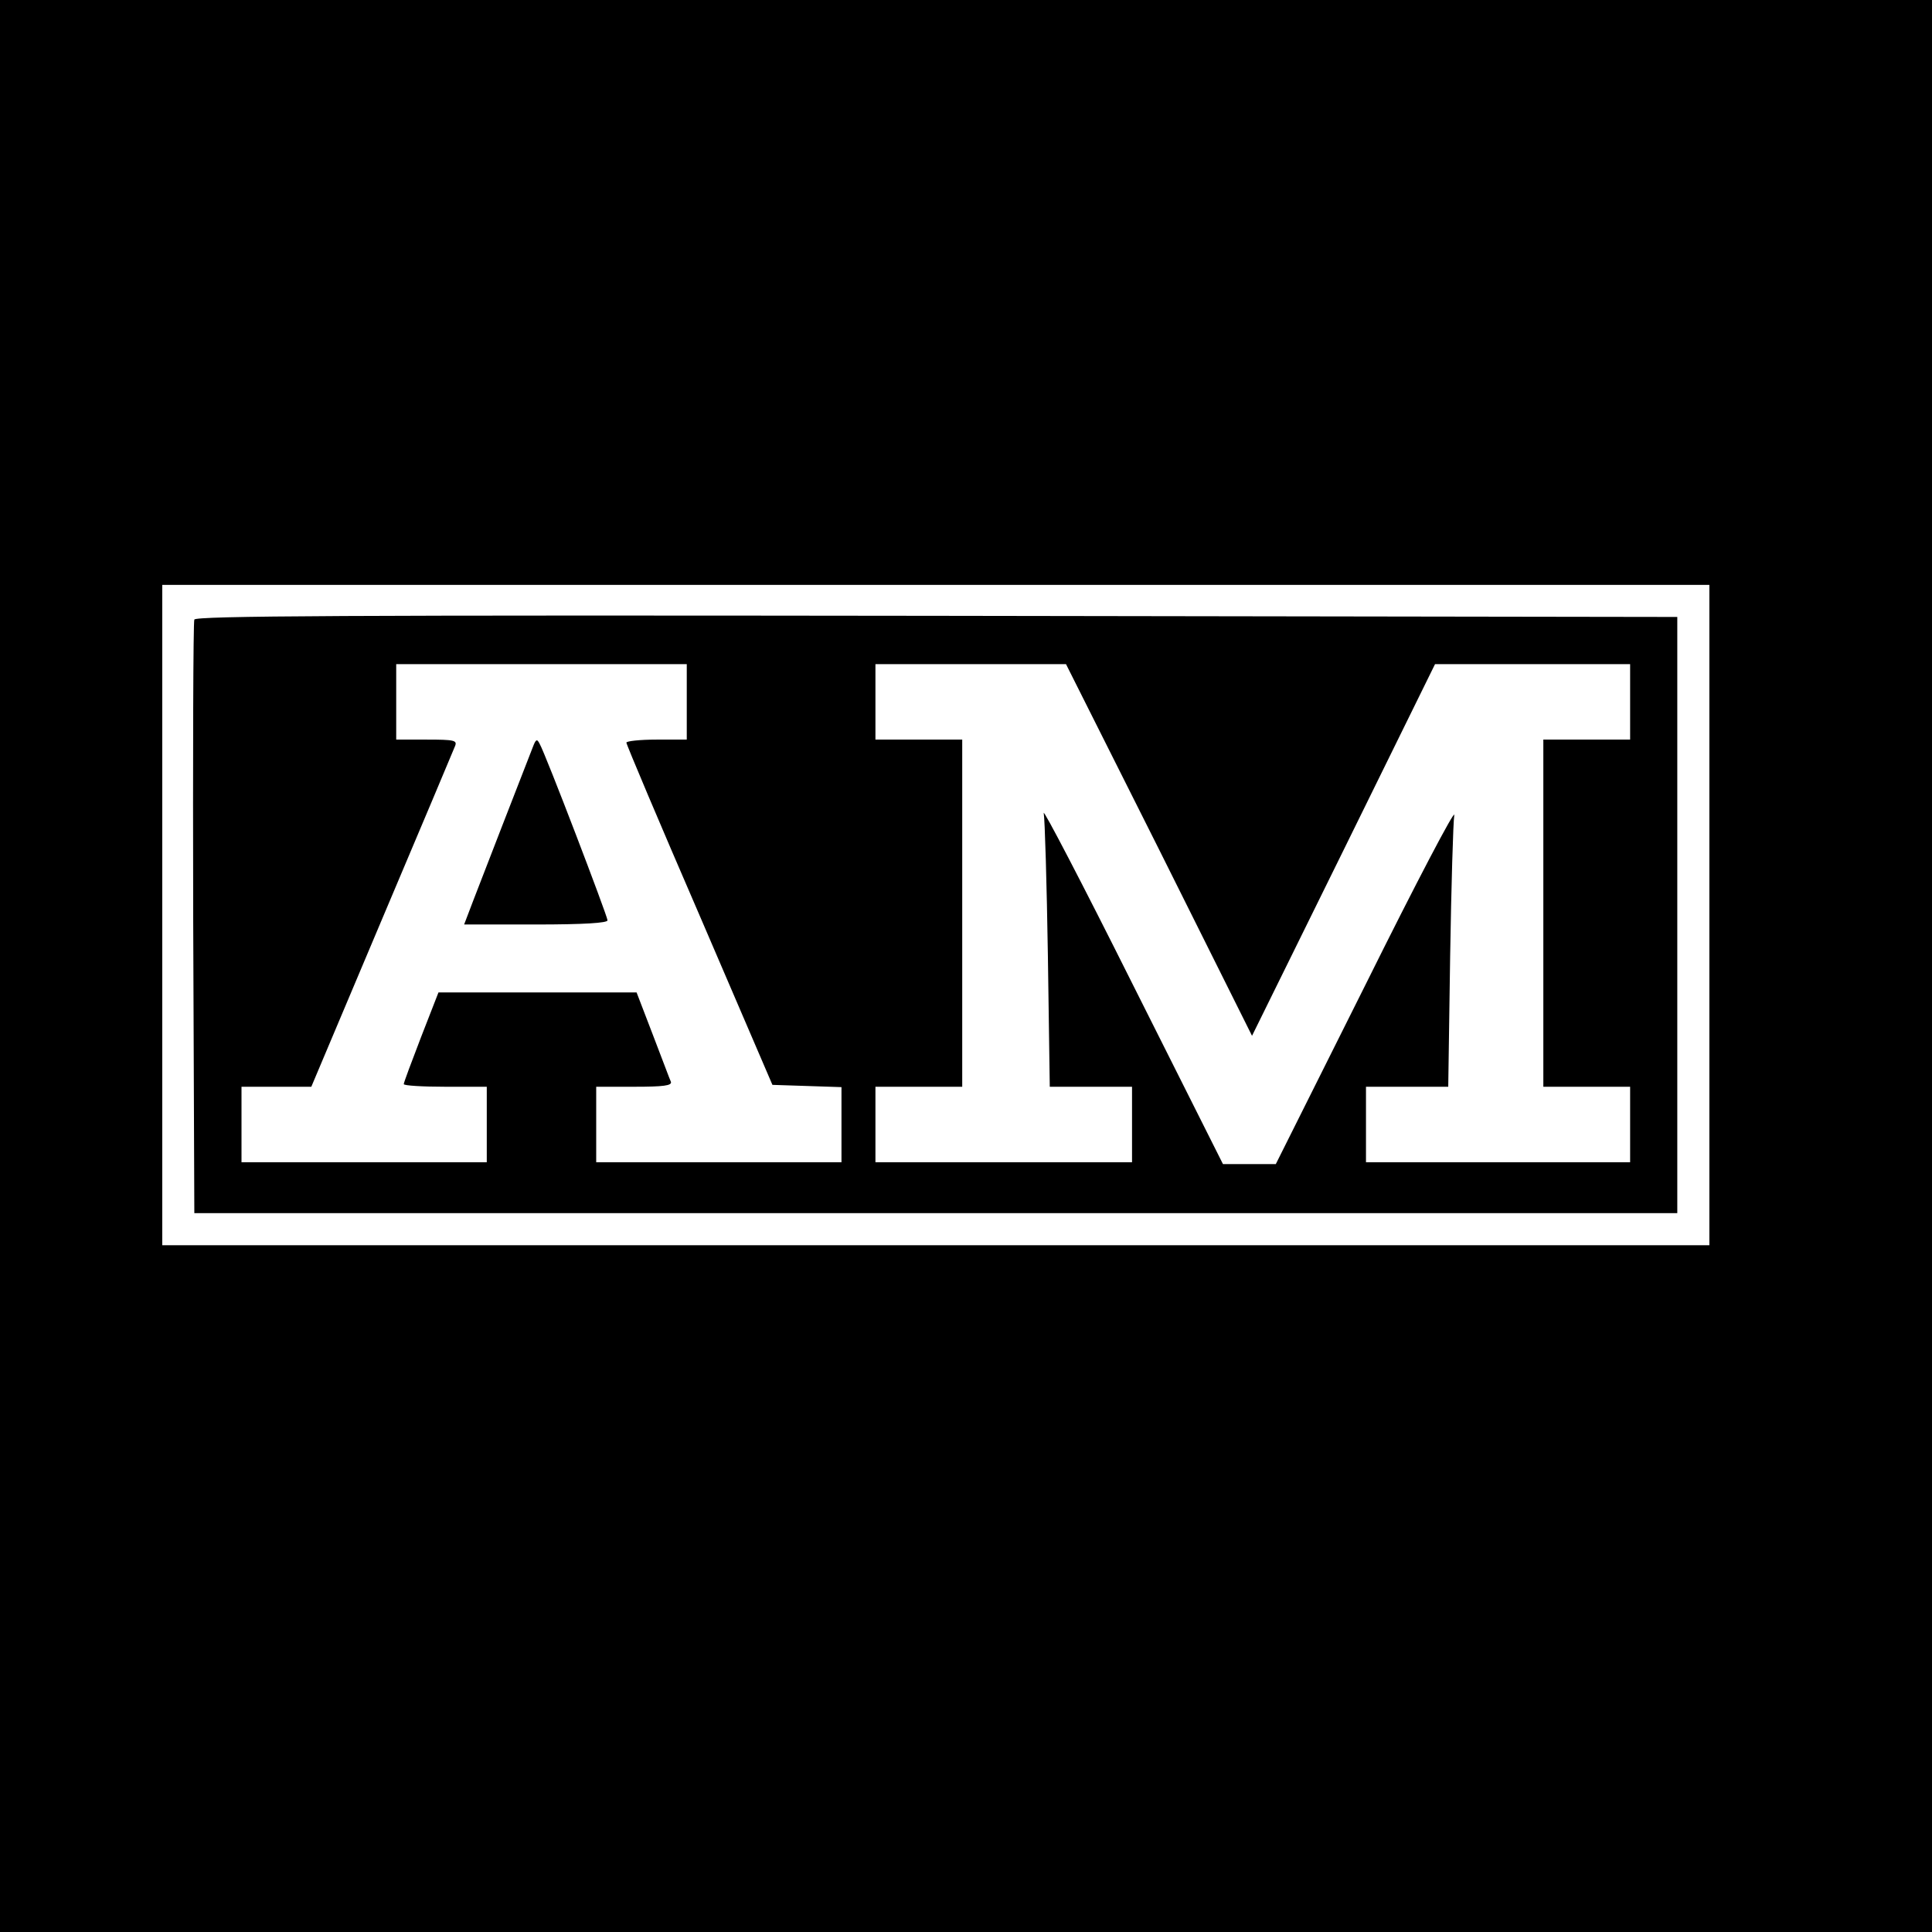 <?xml version="1.0" standalone="no"?>
<!DOCTYPE svg PUBLIC "-//W3C//DTD SVG 20010904//EN"
 "http://www.w3.org/TR/2001/REC-SVG-20010904/DTD/svg10.dtd">
<svg version="1.0" xmlns="http://www.w3.org/2000/svg"
 width="512pt" height="512pt" viewBox="0 0 512 512"
 preserveAspectRatio="xMidYMid meet">
<g transform="translate(0,512) scale(0.1,-0.1)"
fill="#000000" stroke="none">
<path d="M0 2560 l0 -2560 2560 0 2560 0 0 2560 0 2560 -2560 0 -2560 0 0
-2560z m4530 135 l0 -875 -2050 0 -2050 0 0 875 0 875 2050 0 2050 0 0 -875z"/>
<path d="M515 3478 c-3 -7 -4 -364 -3 -793 l3 -780 1965 0 1965 0 0 790 0 790
-1963 3 c-1565 2 -1964 0 -1967 -10z m1305 -218 l0 -100 -80 0 c-44 0 -80 -4
-80 -8 0 -5 87 -211 194 -458 l193 -449 92 -3 91 -3 0 -99 0 -100 -325 0 -325
0 0 100 0 100 101 0 c77 0 100 3 97 13 -3 6 -24 63 -48 125 l-43 112 -263 0
-262 0 -46 -118 c-25 -65 -46 -121 -46 -125 0 -4 50 -7 110 -7 l110 0 0 -100
0 -100 -325 0 -325 0 0 100 0 100 93 0 92 0 187 443 c103 243 190 450 194 460
6 15 -2 17 -75 17 l-81 0 0 100 0 100 385 0 385 0 0 -100z m1252 -392 l246
-493 243 493 242 492 259 0 258 0 0 -100 0 -100 -115 0 -115 0 0 -460 0 -460
115 0 115 0 0 -100 0 -100 -350 0 -350 0 0 100 0 100 109 0 109 0 5 343 c3
188 8 358 11 377 3 19 -102 -181 -233 -445 l-240 -480 -70 0 -70 0 -241 480
c-132 264 -238 467 -234 450 3 -16 8 -186 11 -377 l5 -348 109 0 109 0 0 -100
0 -100 -340 0 -340 0 0 100 0 100 115 0 115 0 0 460 0 460 -115 0 -115 0 0
100 0 100 253 0 252 0 247 -492z"/>
<path d="M1412 3140 c-25 -64 -137 -352 -158 -407 l-24 -63 190 0 c127 0 190
4 190 11 0 11 -165 443 -180 468 -7 14 -10 12 -18 -9z"/>
</g>
</svg>
